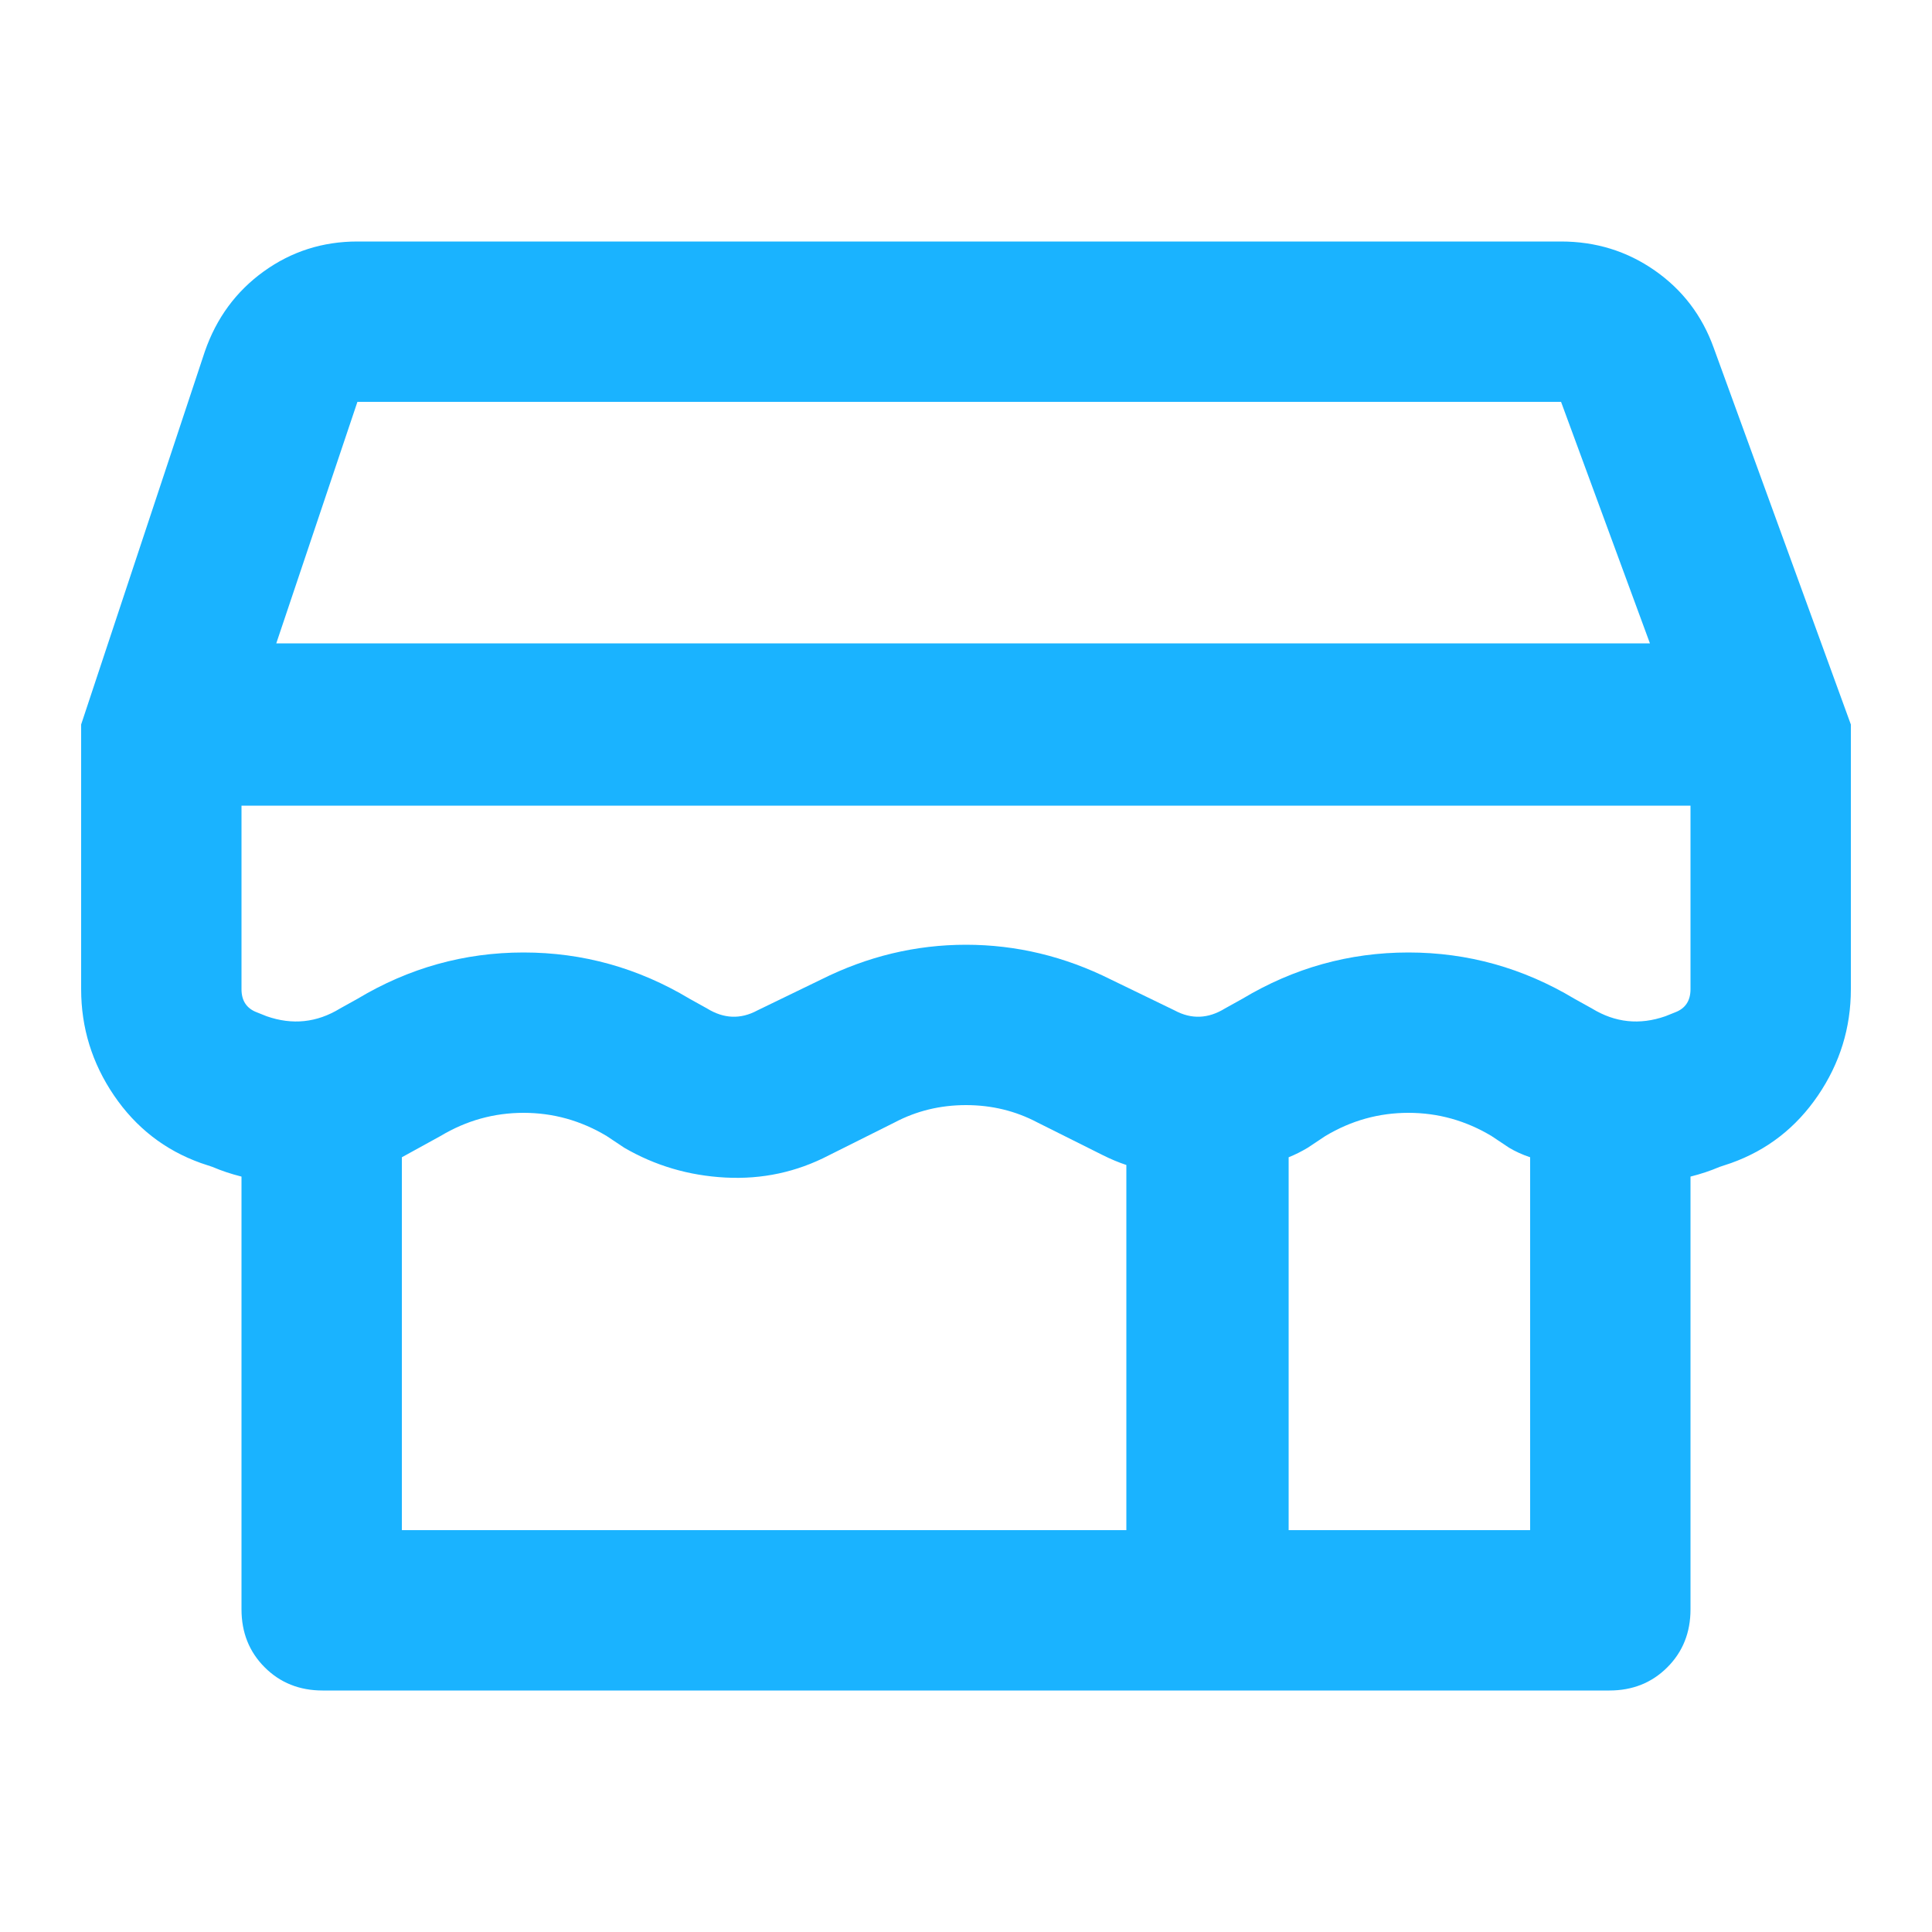 <svg xmlns="http://www.w3.org/2000/svg" viewBox="0 0 1000 1000" fill="#1ab3ff">
  <g transform="scale(1, -1) translate(0, -1000)">
  <path d="M854 667l-46 125h-623l-42 -125h711zM875 583h-750v-95q0 -9 8 -12l5 -2q20 -7 38 4l9 5q40 24 86 24t86 -24l9 -5q13 -8 26 -1l33 16q36 18 75 18t75 -18l33 -16q13 -7 26 1l9 5q40 24 86 24t86 -24l9 -5q18 -11 38 -4l5 2q8 3 8 12v95zM875 391v-224q0 -18 -12 -30
t-30 -12h-666q-18 0 -30 12t-12 30v224q-8 2 -15 5l-6 2q-28 10 -45 35t-17 55v137l64 193q9 26 30.5 41.5t48.5 15.5h623q27 0 48.5 -15t30.5 -40l71 -195v-137q0 -30 -17 -55t-45 -35l-6 -2q-7 -3 -15 -5zM792 401q-6 2 -11 5l-9 6q-20 12 -43 12t-43 -12l-9 -6
q-5 -3 -10 -5v-193h125v193zM583 208v189q-6 2 -12 5l-34 17q-17 9 -37 9t-37 -9l-34 -17q-25 -13 -53.5 -11.5t-52.5 15.5l-9 6q-20 12 -43 12t-43 -12l-20 -11v-193h375z"/>
    </g>
</svg>